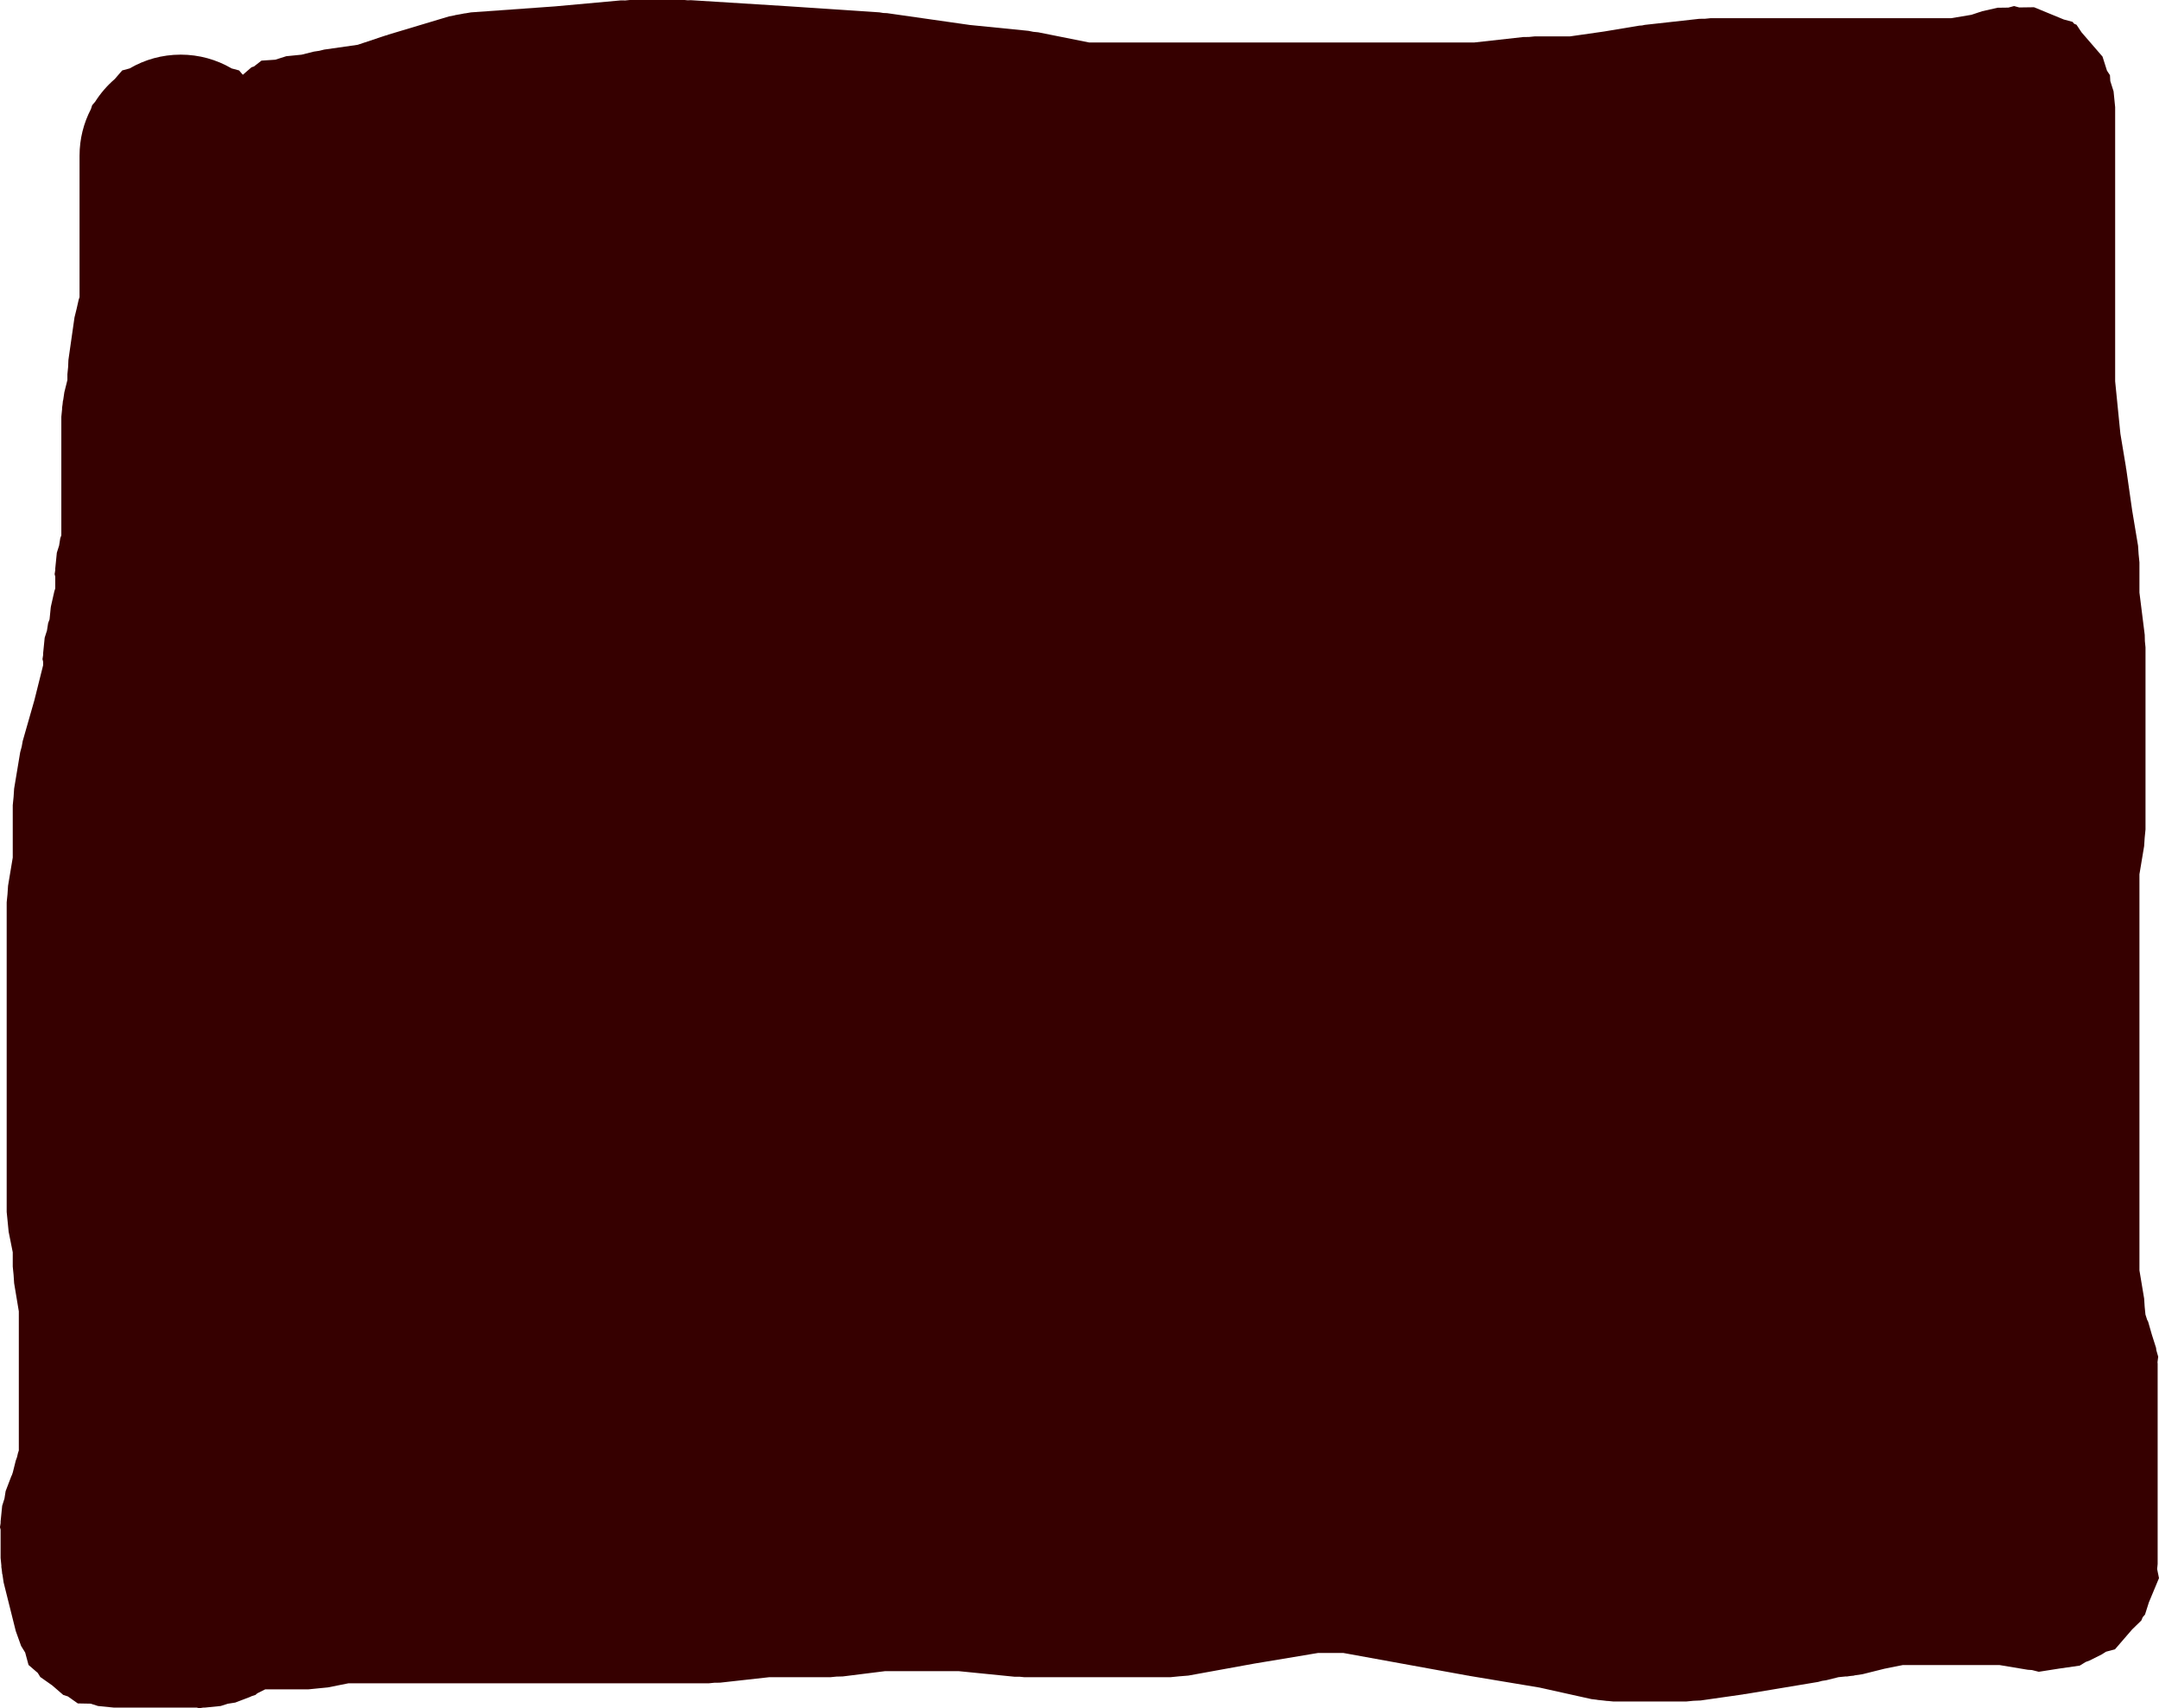 <svg version="1.1" xmlns="http://www.w3.org/2000/svg" xmlns:xlink="http://www.w3.org/1999/xlink" width="533.97" height="422.528" viewBox="0,0,533.97,422.528"><g transform="translate(32.176,34.94)"><g data-paper-data="{&quot;isPaintingLayer&quot;:true}" fill="#360000" fill-rule="nonzero" stroke="none" stroke-width="0.5" stroke-linecap="butt" stroke-linejoin="miter" stroke-miterlimit="10" stroke-dasharray="" stroke-dashoffset="0" style="mix-blend-mode: normal"><path d="M12.499,-21.426c4.598,0 8.907,1.242 12.609,3.408l1.845,0.499l0.928,1.075l2.149,-1.856l0.594,-0.189l1.87,-1.455l3.417,-0.228l2.712,-0.863l3.782,-0.378l3.07,-0.767l1.276,-0.187l1.252,-0.308l8.279,-1.183l6.87,-2.29l0.371,-0.084l0.351,-0.145l15.015,-4.505l1.412,-0.274l0.122,-0.049l1.162,-0.201l1.158,-0.225l0.132,0.002l1.417,-0.245l20.78,-1.484l16.276,-1.48l1.134,0.01l1.129,-0.113h13.514l0.778,0.078l0.781,-0.029l24.024,1.502l0.051,0.008l0.052,-0.002l22.523,1.502l0.93,0.156l0.942,0.04l20.498,2.928l14.49,1.449l1.198,0.242l1.217,0.119l12.588,2.518l95.239,0l12.137,-1.349l1.384,-0.015l1.377,-0.138l8.734,0l8.464,-1.209l8.722,-1.454l0.681,-0.045l0.668,-0.143l13.514,-1.502l1.384,-0.015l1.377,-0.138h59.492l5.033,-0.839l2.644,-0.881l3.829,-0.865l2.664,-0.036l1.412,-0.382l1.276,0.345l3.665,-0.05l7.355,3.029l2.157,0.583l0.409,0.474l0.579,0.238l1.235,1.862l5.199,6.02l1.111,3.493l0.731,1.102l0.085,1.461l0.808,2.539l0.391,3.906l0,67.822l1.296,12.96l1.367,8.201l0.019,0.291l0.07,0.283l1.46,10.223l1.454,8.722l0.135,2.058l0.205,2.052l0,7.453l1.308,10.468l0.038,1.554l0.155,1.547v45.045l-0.205,2.052l-0.135,2.058l-1.161,6.968l0,97.964l1.161,6.968l0.135,2.058l0.19,1.9l0.412,1.294l0.249,0.47l0.938,3.261l1.029,3.233l0.053,0.529l0.473,1.644l-0.171,1.37l0.036,0.364v49.55l-0.125,1.246l0.455,2.248l-2.496,5.989l-0.96,3.017l-0.574,0.665l-0.338,0.811l-2.269,2.208l-4.241,4.911l-2.214,0.598l-1.058,0.668l-3.003,1.502l-0.959,0.365l-1.487,0.906l-5.07,0.73l-5.061,0.794l-1.688,-0.429l-1.024,-0.067l-6.968,-1.161h-23.984l-4.497,0.899l-5.429,1.357l-1.924,0.281l-0.234,0.074l-0.866,0.087l-0.861,0.126l-0.245,-0.015l-1.81,0.181l-3.07,0.767l-0.989,0.145l-0.965,0.262l-18.018,3.003l-0.291,0.019l-0.283,0.07l-10.511,1.502l-1.771,0.075l-1.764,0.176h-18.018l-1.403,-0.14l-0.123,0.011l-1.189,-0.142l-1.192,-0.119l-0.117,-0.037l-1.4,-0.167l-12.86,-2.858l-17.358,-2.893l-0.178,-0.048l-0.184,-0.015l-30.815,-5.603l-6.187,0l-15.796,2.633l-16.336,2.97l-2.238,0.18l-2.234,0.223h-36.036l-1.241,-0.124h-1.247l-13.774,-1.377h-18.218l-10.468,1.308l-1.554,0.038l-1.547,0.155l-15.132,0l-12.137,1.349l-1.384,0.015l-1.377,0.138l-89.116,0l-5.08,1.016l-2.452,0.24l-2.451,0.245h-10.615l-1.932,0.966l-0.479,0.414l-0.958,0.305l-0.362,0.181l-3.669,1.398l-1.835,0.288l-1.77,0.563l-3.906,0.391h-0.405l-0.993,0.156l-0.613,-0.156l-20.512,0l-3.906,-0.391l-1.822,-0.58l-3.177,-0.06l-2.464,-1.735l-1.131,-0.36l-2.735,-2.362l-2.955,-2.081l-0.623,-1.01l-2.28,-1.969l-0.829,-3.068l-1.004,-1.627l-1.326,-3.695l-3.003,-12.012l-0.281,-1.924l-0.074,-0.234l-0.087,-0.866l-0.126,-0.861l0.015,-0.245l-0.193,-1.934v-6.998l-0.156,-0.613l0.156,-0.993v-0.405l0.391,-3.906l0.563,-1.77l0.288,-1.835l1.398,-3.669l0.181,-0.362l0.218,-0.684l0.712,-2.846l0.325,-0.905l0.212,-0.938l0.219,-0.656l0,-34.415l-1.161,-6.968l-0.135,-2.058l-0.205,-2.052v-3.531l-1.016,-5.08l-0.24,-2.452l-0.245,-2.451v-76.577l0.205,-2.052l0.135,-2.058l1.161,-6.968l0,-12.946l0.205,-2.052l0.135,-2.058l1.502,-9.009l0.37,-1.366l0.251,-1.392l2.889,-10.11l2.156,-8.622v-0.917l-0.156,-0.613l0.156,-0.993v-0.405l0.391,-3.906l0.563,-1.77l0.288,-1.835l0.353,-0.926l0.298,-2.976l0.026,-0.083l0.001,-0.087l0.865,-3.829l0.219,-0.656v-2.941l-0.156,-0.613l0.156,-0.993v-0.405l0.391,-3.906l0.563,-1.77l0.288,-1.835l0.26,-0.682v-29.344l0.193,-1.934l-0.015,-0.245l0.126,-0.861l0.087,-0.866l0.074,-0.234l0.281,-1.924l0.755,-3.02v-1.427l0.176,-1.764l0.075,-1.771l1.502,-10.511l0.537,-2.18l0.495,-2.19l0.219,-0.656v-34.982c0,-4.168 1.02,-8.097 2.824,-11.553l0.301,-0.947l0.734,-0.85c1.33,-2.102 2.966,-3.992 4.844,-5.608l1.844,-2.135l1.845,-0.499c3.702,-2.166 8.01,-3.408 12.609,-3.408z"/></g></g></svg>